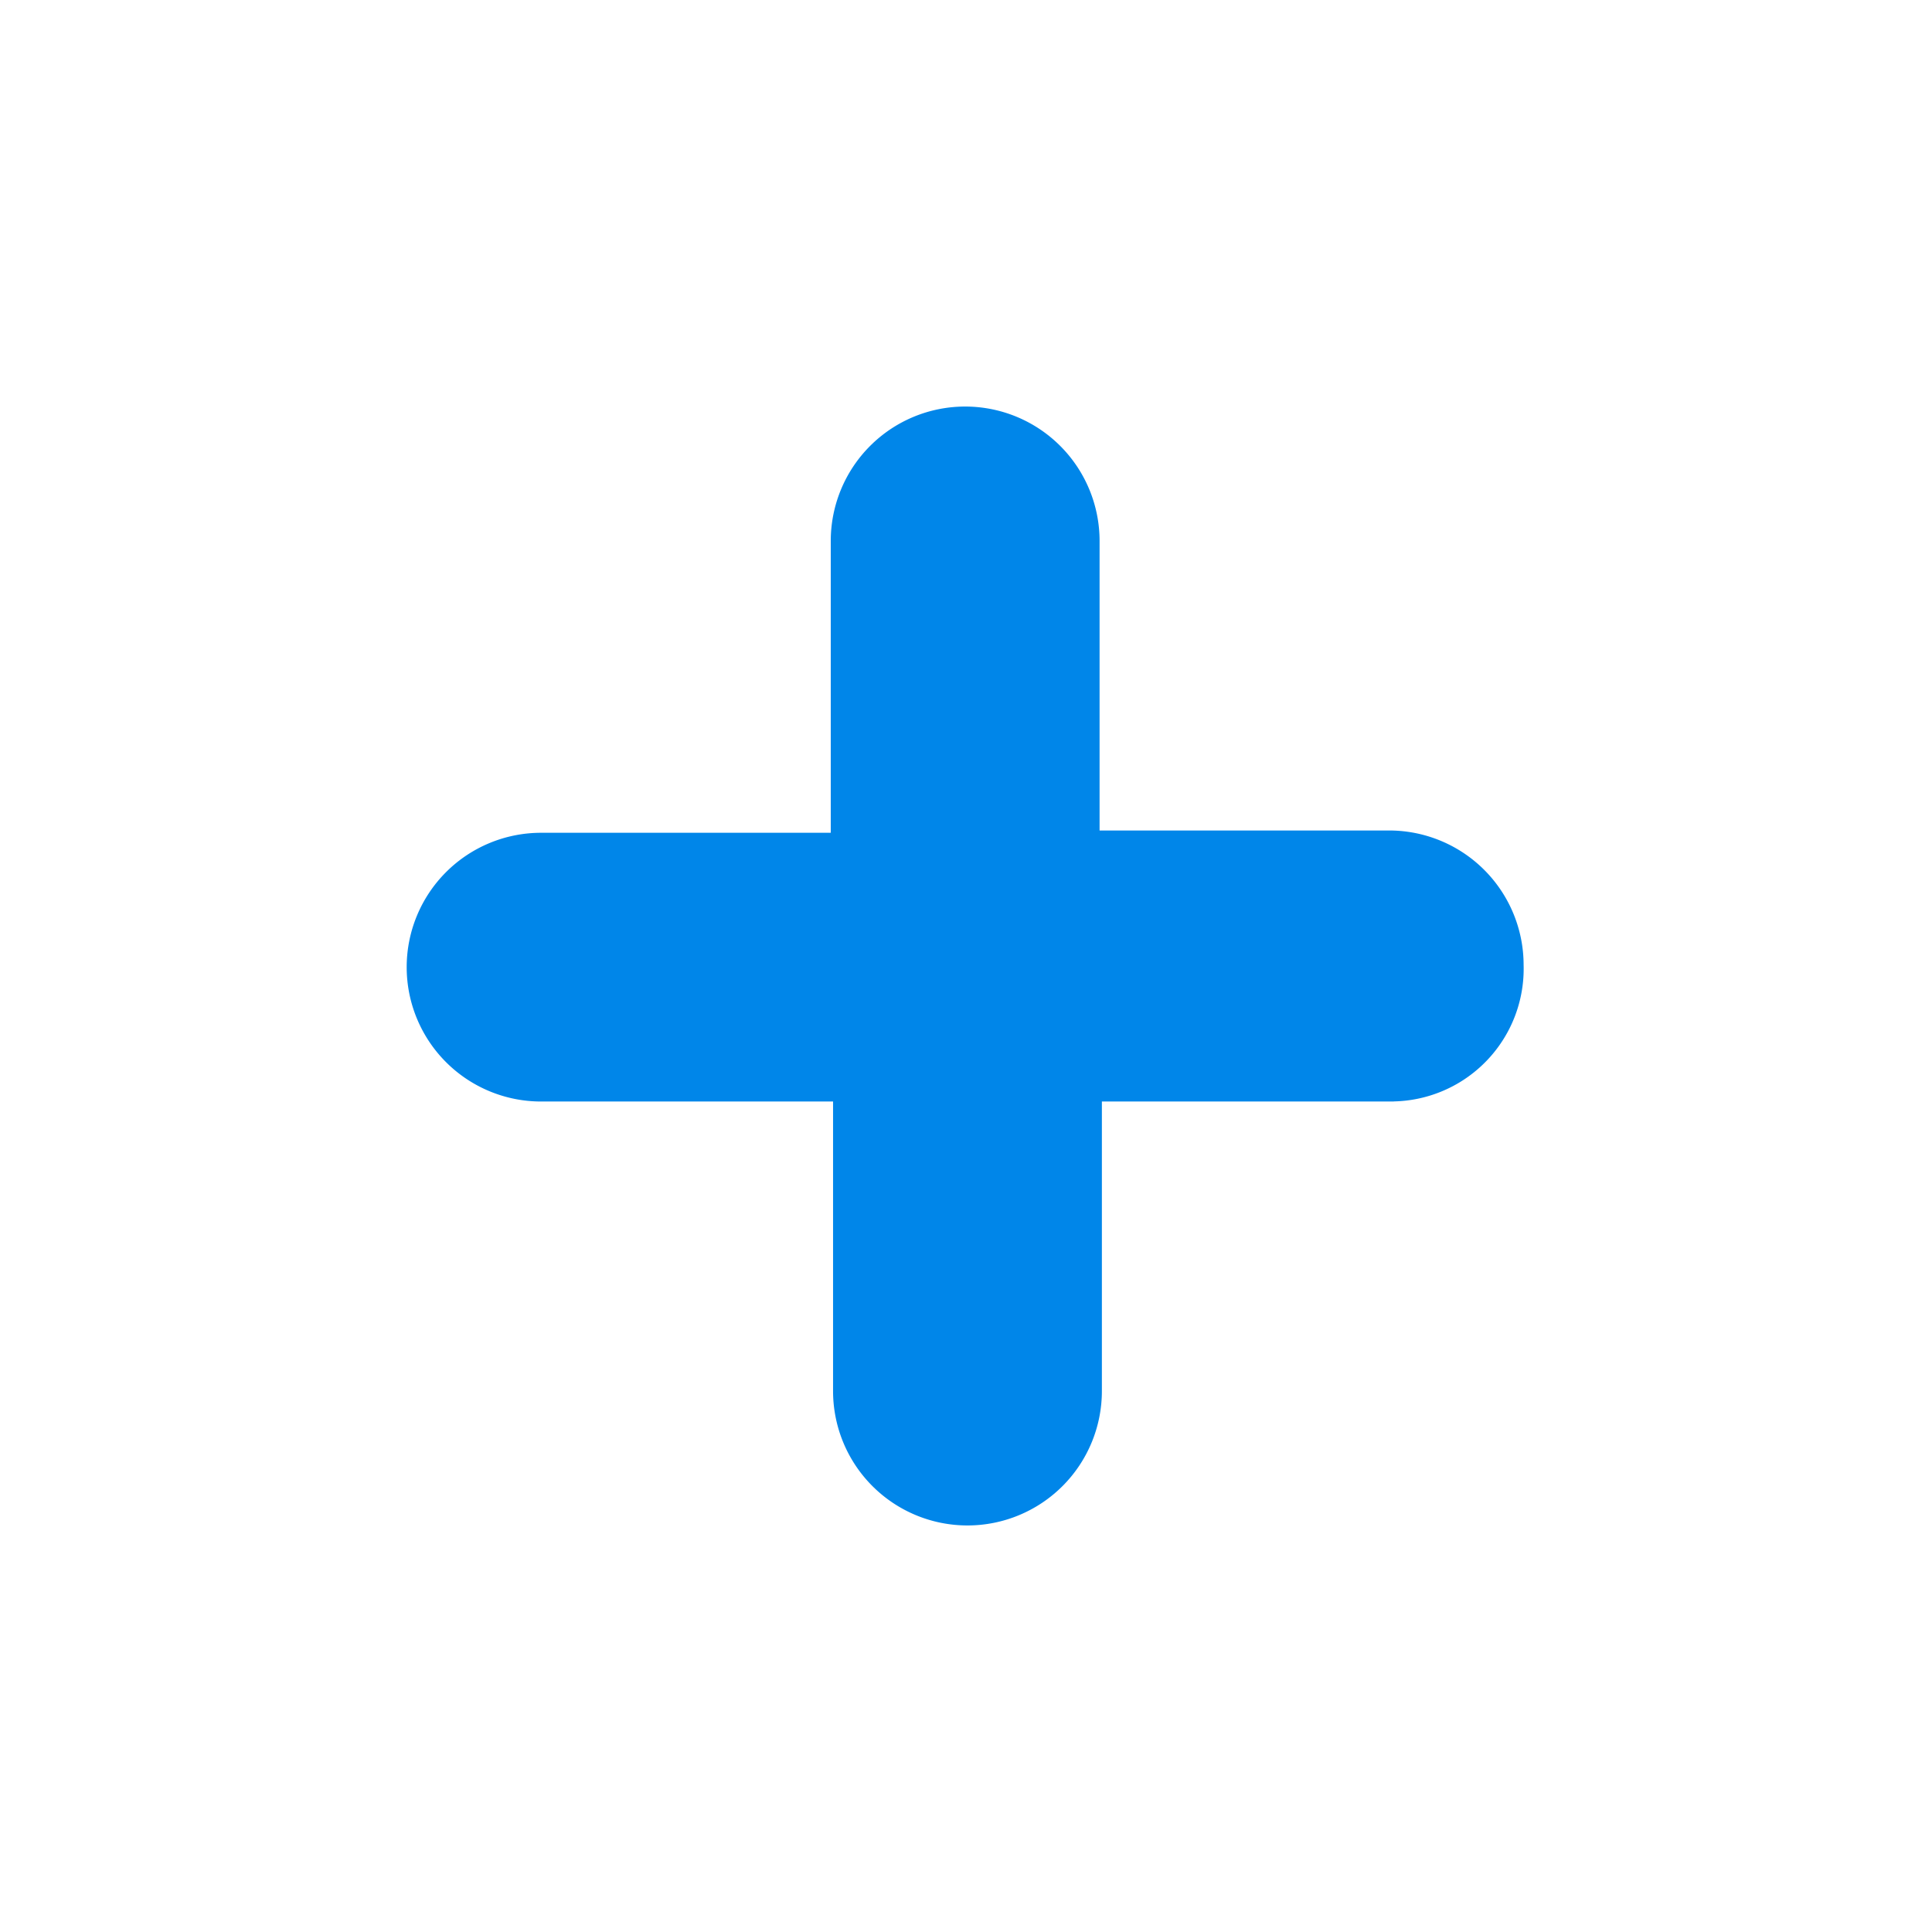 <svg xmlns="http://www.w3.org/2000/svg" width="21" height="21" viewBox="0 0 21 21">
  <g id="Create" transform="translate(-84 -14)">
    <path id="Path_37" data-name="Path 37" d="M99.151,25.973H95.977V29.12a1.461,1.461,0,0,1-2.922,0V25.973H89.881a1.46,1.46,0,1,1,0-2.921h3.149V19.88a1.461,1.461,0,0,1,2.922,0v3.147H99.1a1.462,1.462,0,0,1,1.461,1.46,1.442,1.442,0,0,1-1.411,1.485Z" transform="translate(0)" fill="#0086e9"/>
    <path id="Path_111" data-name="Path 111" d="M100,14H89.023A5.034,5.034,0,0,0,84,19.023V29.977A5.034,5.034,0,0,0,89.023,35H99.977A5.034,5.034,0,0,0,105,29.977V19.023A5,5,0,0,0,100,14ZM98.583,25.794H95.794V28.56a1.283,1.283,0,0,1-2.567,0V25.794H90.439a1.283,1.283,0,1,1,0-2.567h2.766V20.439a1.283,1.283,0,0,1,2.567,0v2.766h2.766a1.284,1.284,0,0,1,1.283,1.283,1.267,1.267,0,0,1-1.239,1.306Z" transform="translate(0 0)" fill="#0086e9" opacity="0"/>
  </g>
</svg>
